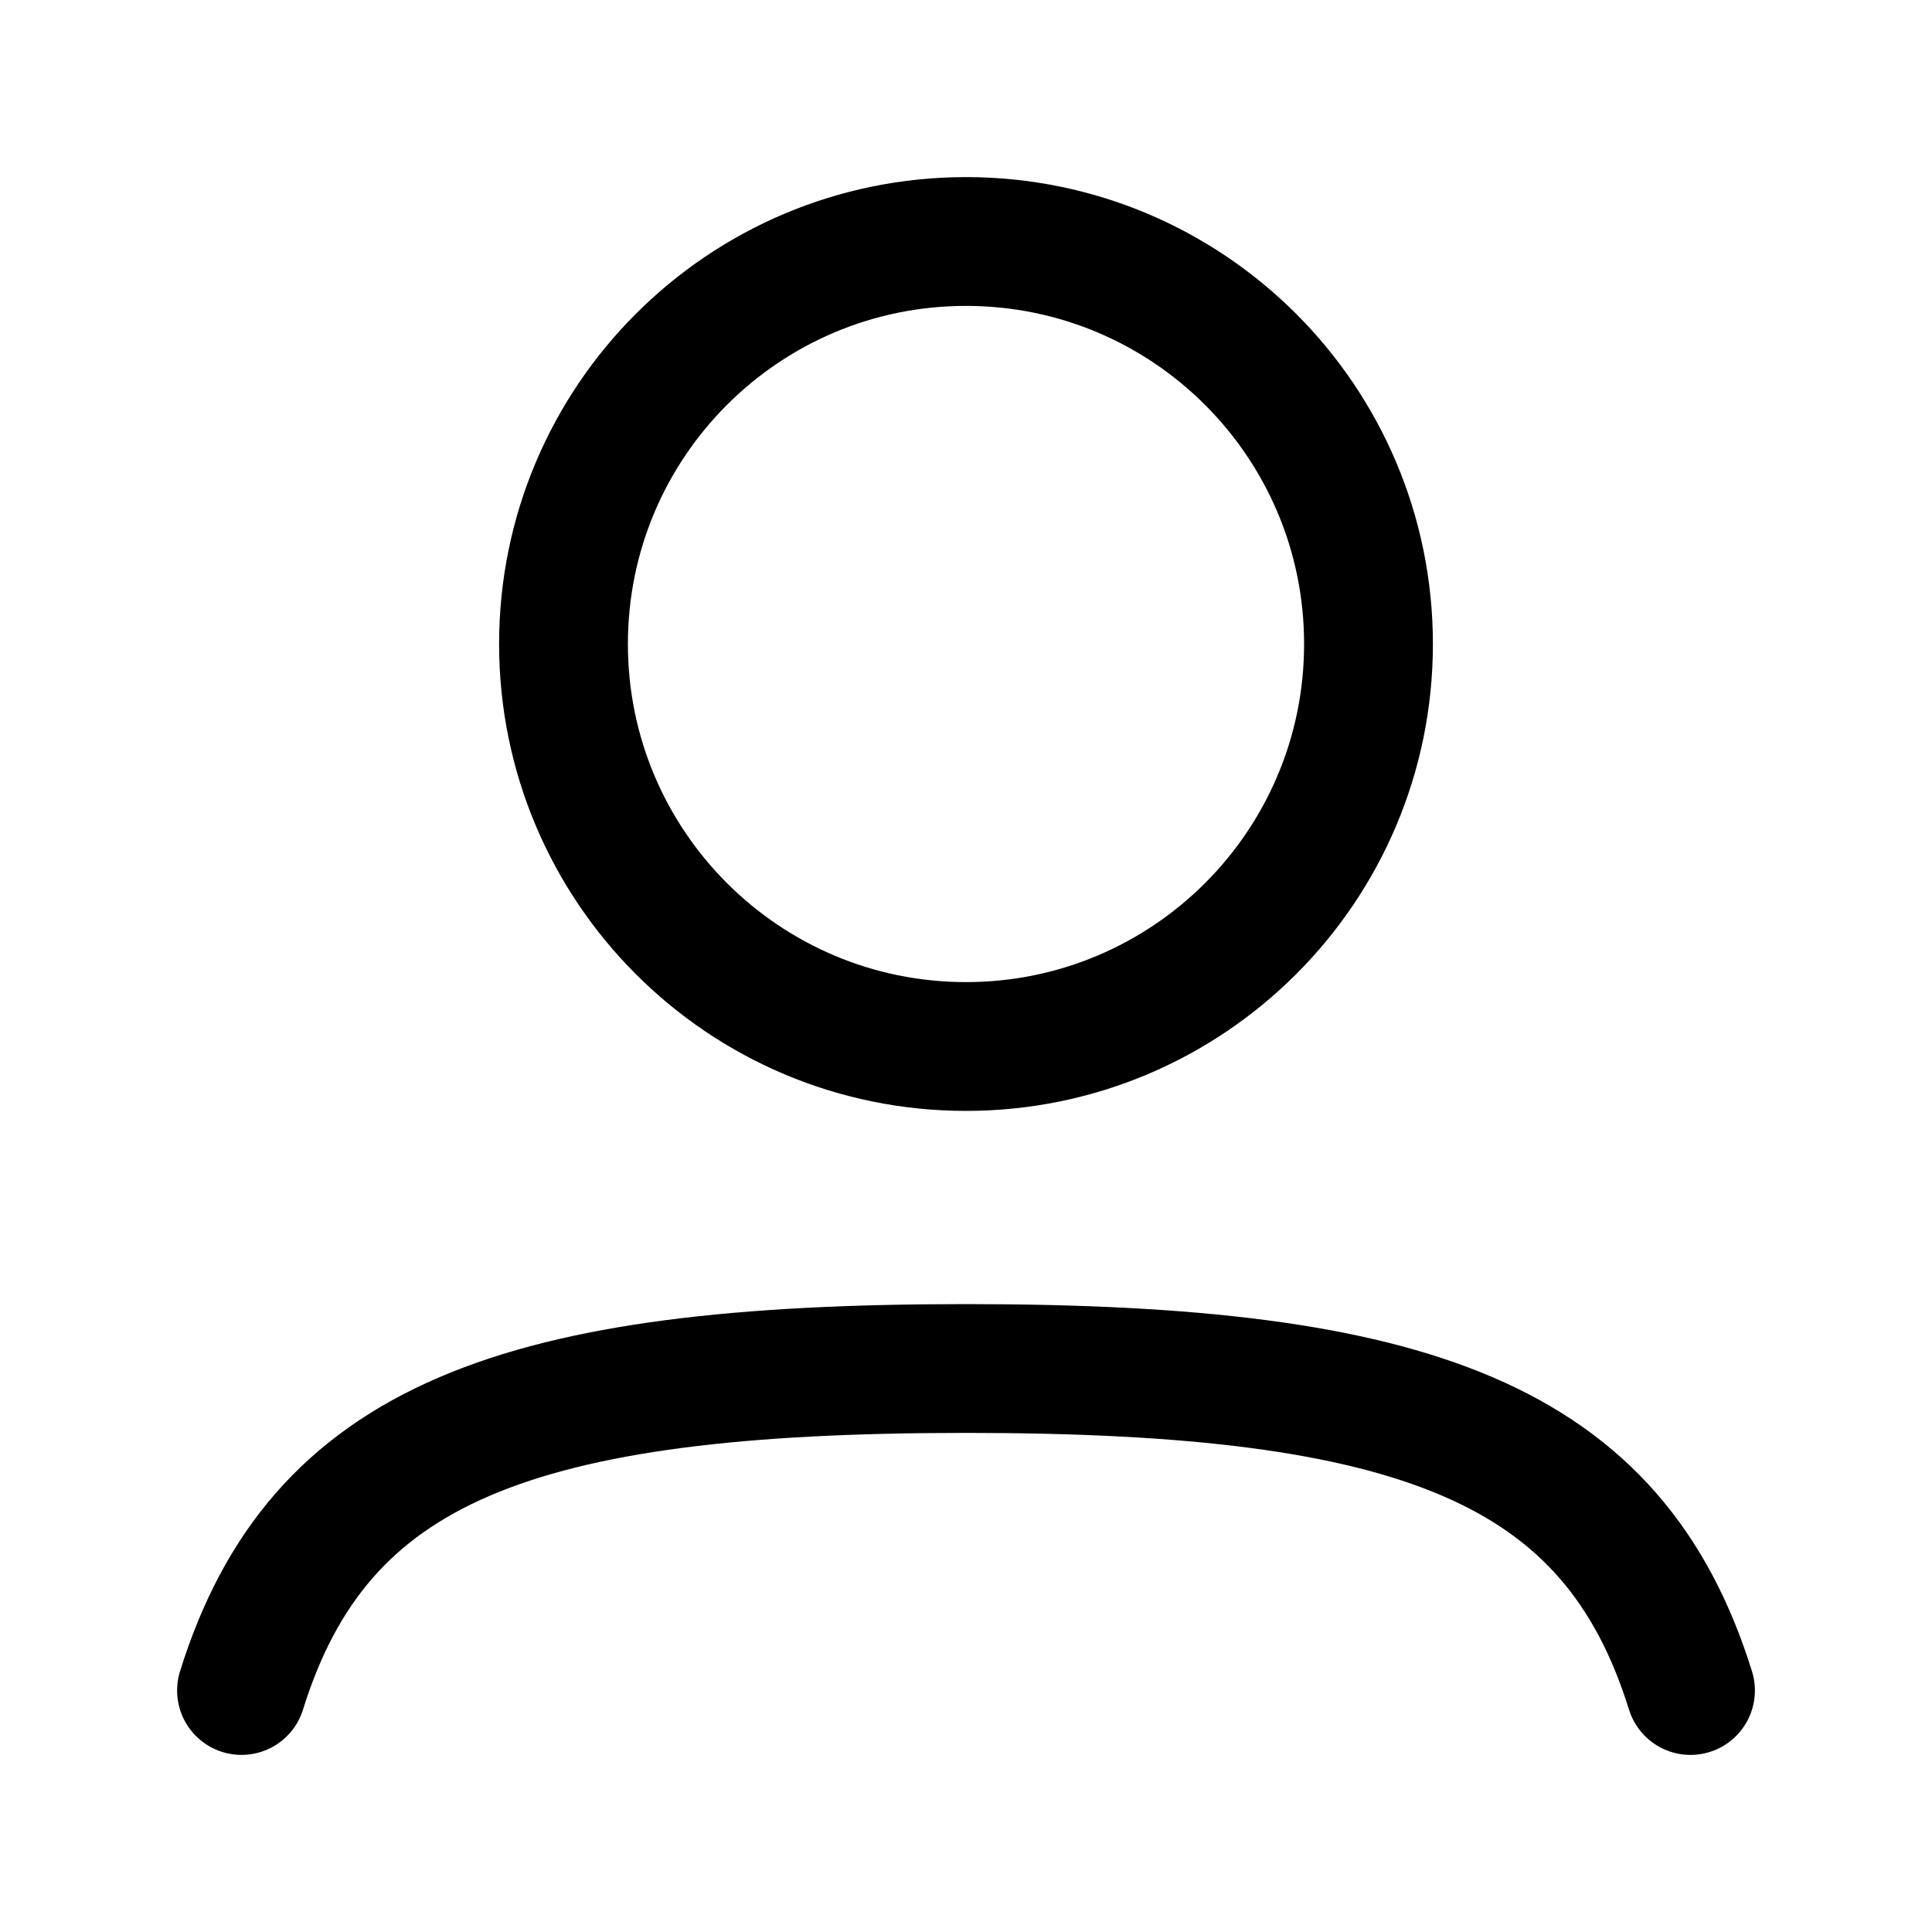<svg viewBox="0 0 30 30" fill="none" xmlns="http://www.w3.org/2000/svg">
  <path stroke="currentColor" stroke-width="2" d="M21.25 10C21.25 13.452 18.452 16.25 15 16.25C11.548 16.25 8.75 13.452 8.75 10C8.75 6.548 11.548 3.75 15 3.75C18.452 3.75 21.25 6.548 21.25 10Z"/>
  <path stroke="currentColor" stroke-width="2" stroke-linecap="round" d="M3.75 26.25C4.947 22.405 8.025 21.25 15 21.25C21.975 21.25 25.053 22.405 26.25 26.25"/>
</svg>
